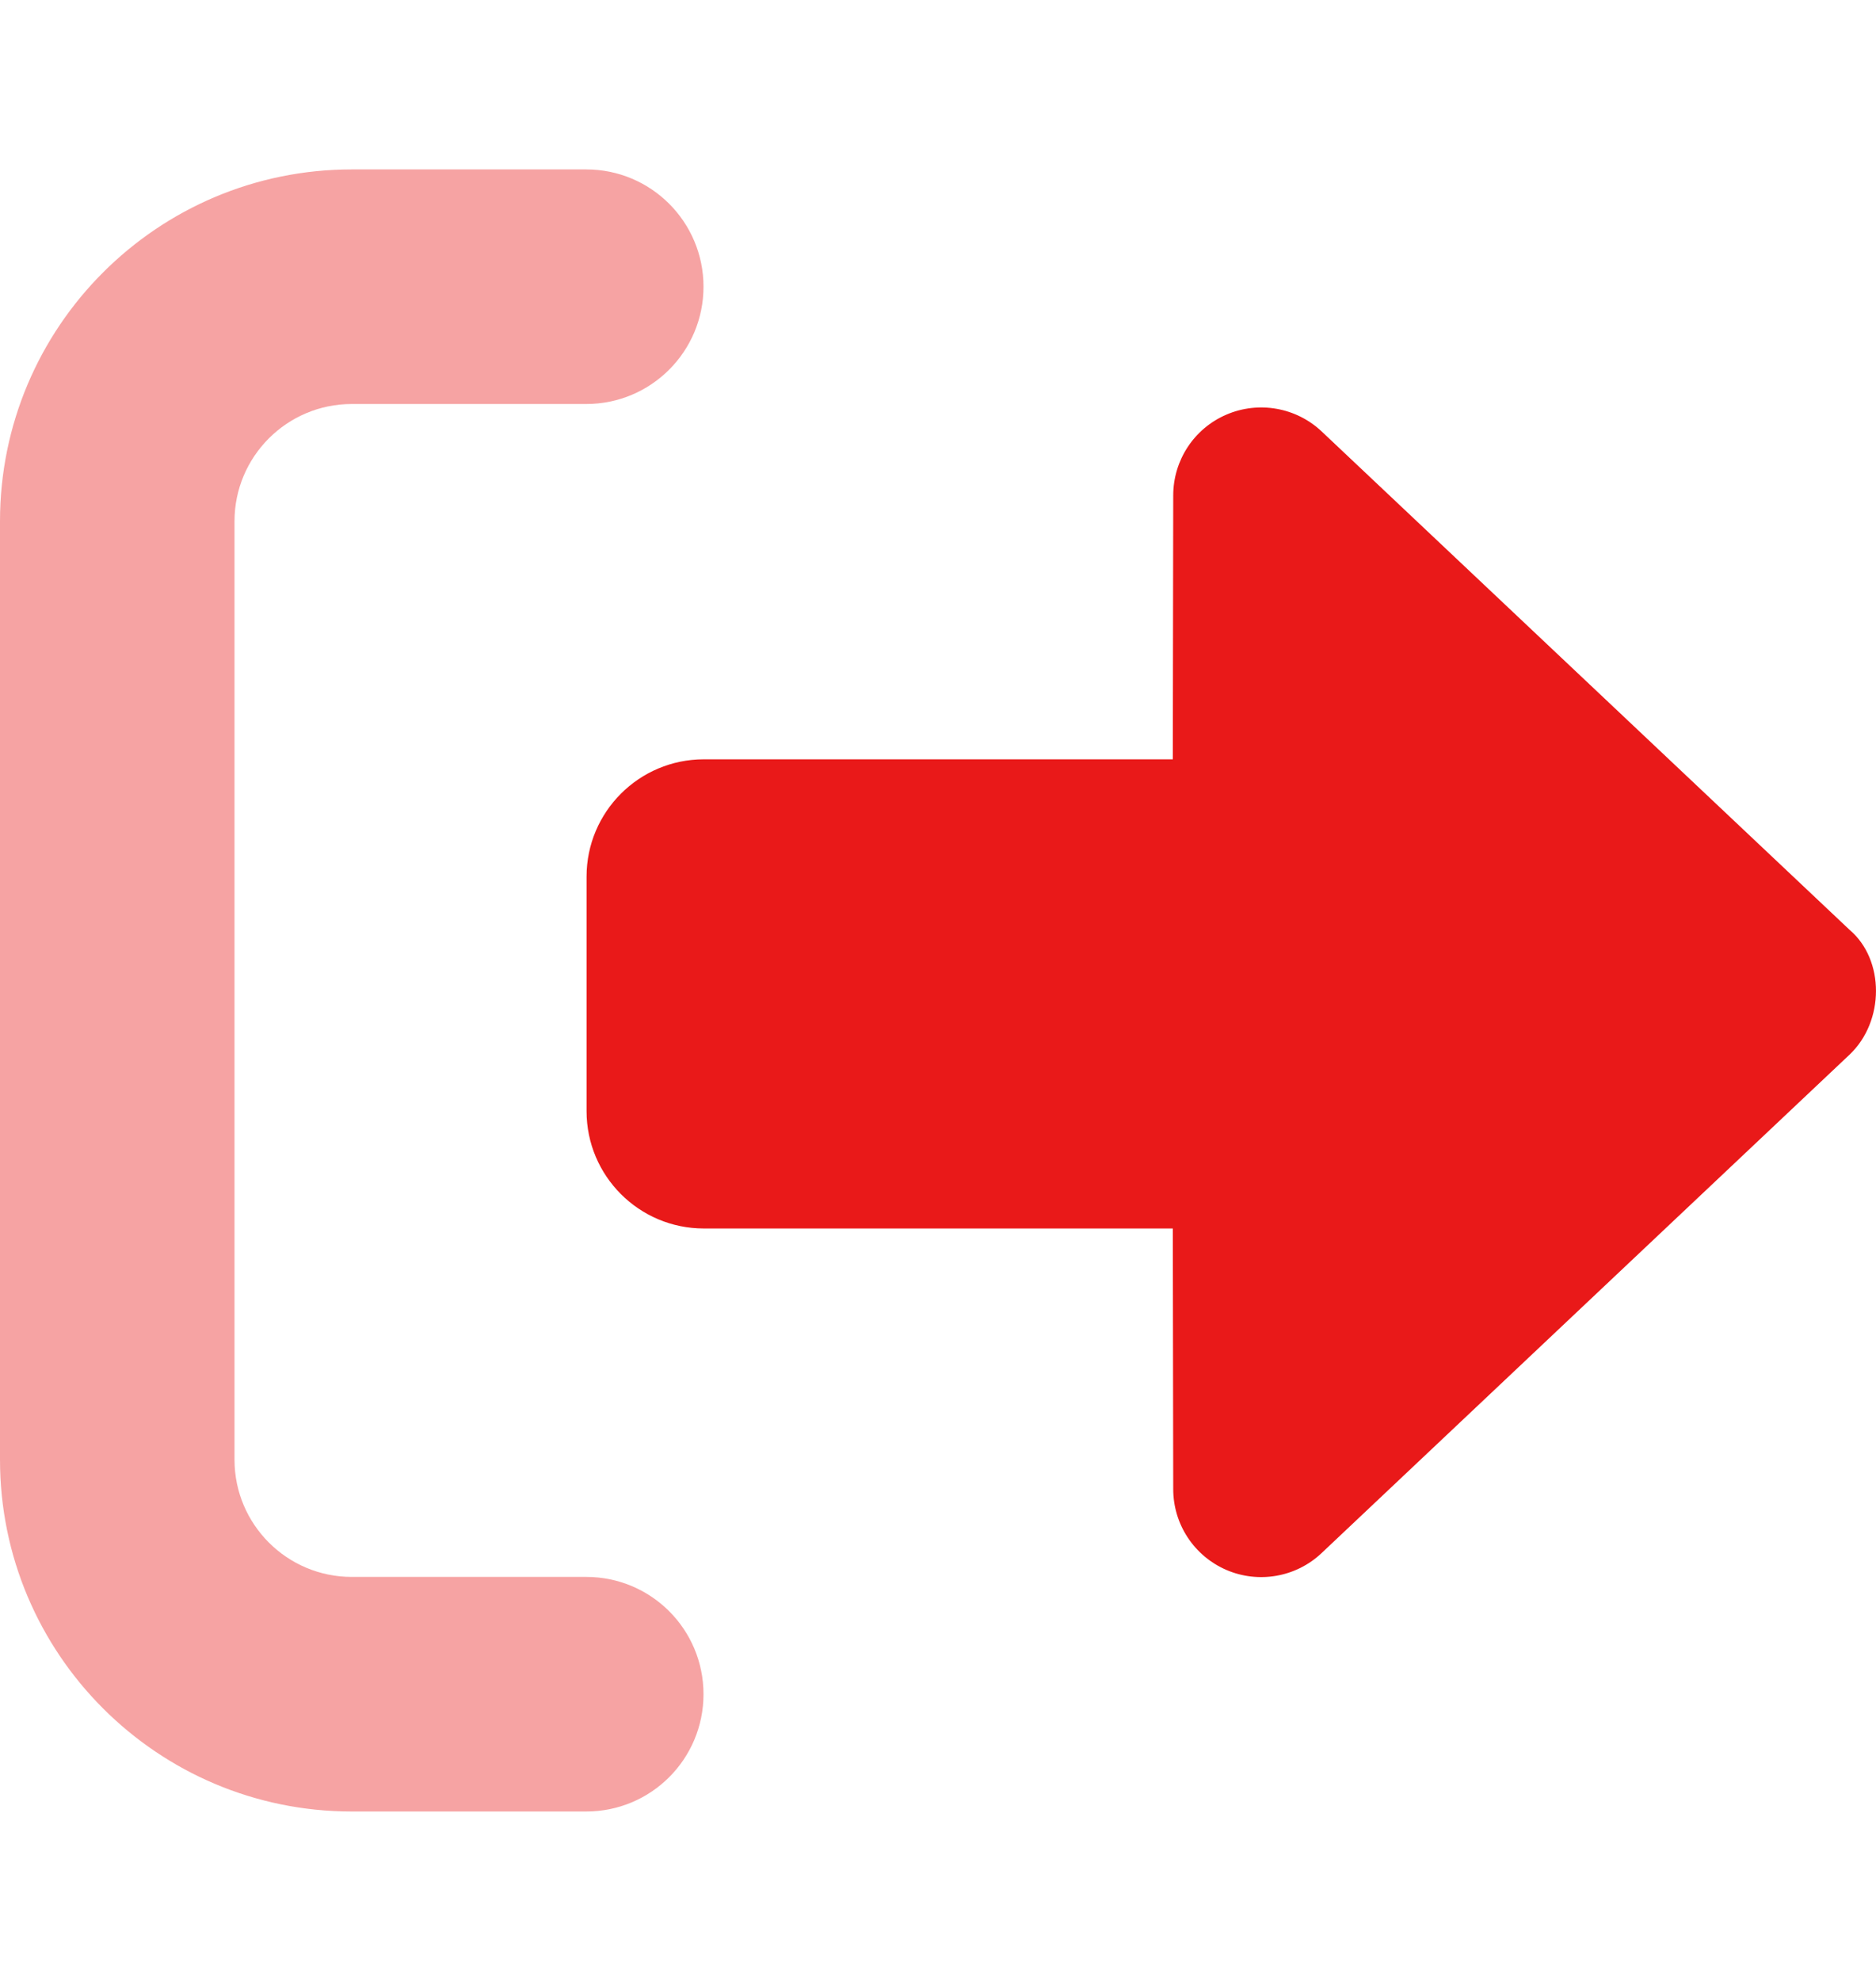 <svg width="18" height="19" viewBox="0 0 18 19" fill="none" xmlns="http://www.w3.org/2000/svg">
<path d="M17.747 10.115L12.681 14.896C12.436 15.128 12.076 15.191 11.767 15.058C11.457 14.924 11.257 14.62 11.257 14.283L11.253 11.783L6.753 11.783C6.132 11.783 5.628 11.279 5.628 10.658V8.408C5.628 7.787 6.132 7.283 6.753 7.283L11.253 7.283L11.257 4.752C11.257 4.415 11.457 4.11 11.767 3.977C12.076 3.844 12.436 3.907 12.681 4.138L17.747 8.919C18.084 9.205 18.084 9.795 17.747 10.115Z" fill="#E91919"/>
<path opacity="0.4" d="M3.375 17.375H5.625C6.247 17.375 6.75 16.872 6.75 16.25C6.75 15.628 6.247 15.125 5.625 15.125H3.375C2.754 15.125 2.25 14.621 2.25 14V5C2.25 4.379 2.754 3.875 3.375 3.875H5.625C6.247 3.875 6.75 3.371 6.75 2.75C6.75 2.129 6.247 1.625 5.625 1.625H3.375C1.511 1.625 0 3.136 0 5V14C0 15.863 1.511 17.375 3.375 17.375Z" fill="#E91919"/>
</svg>

